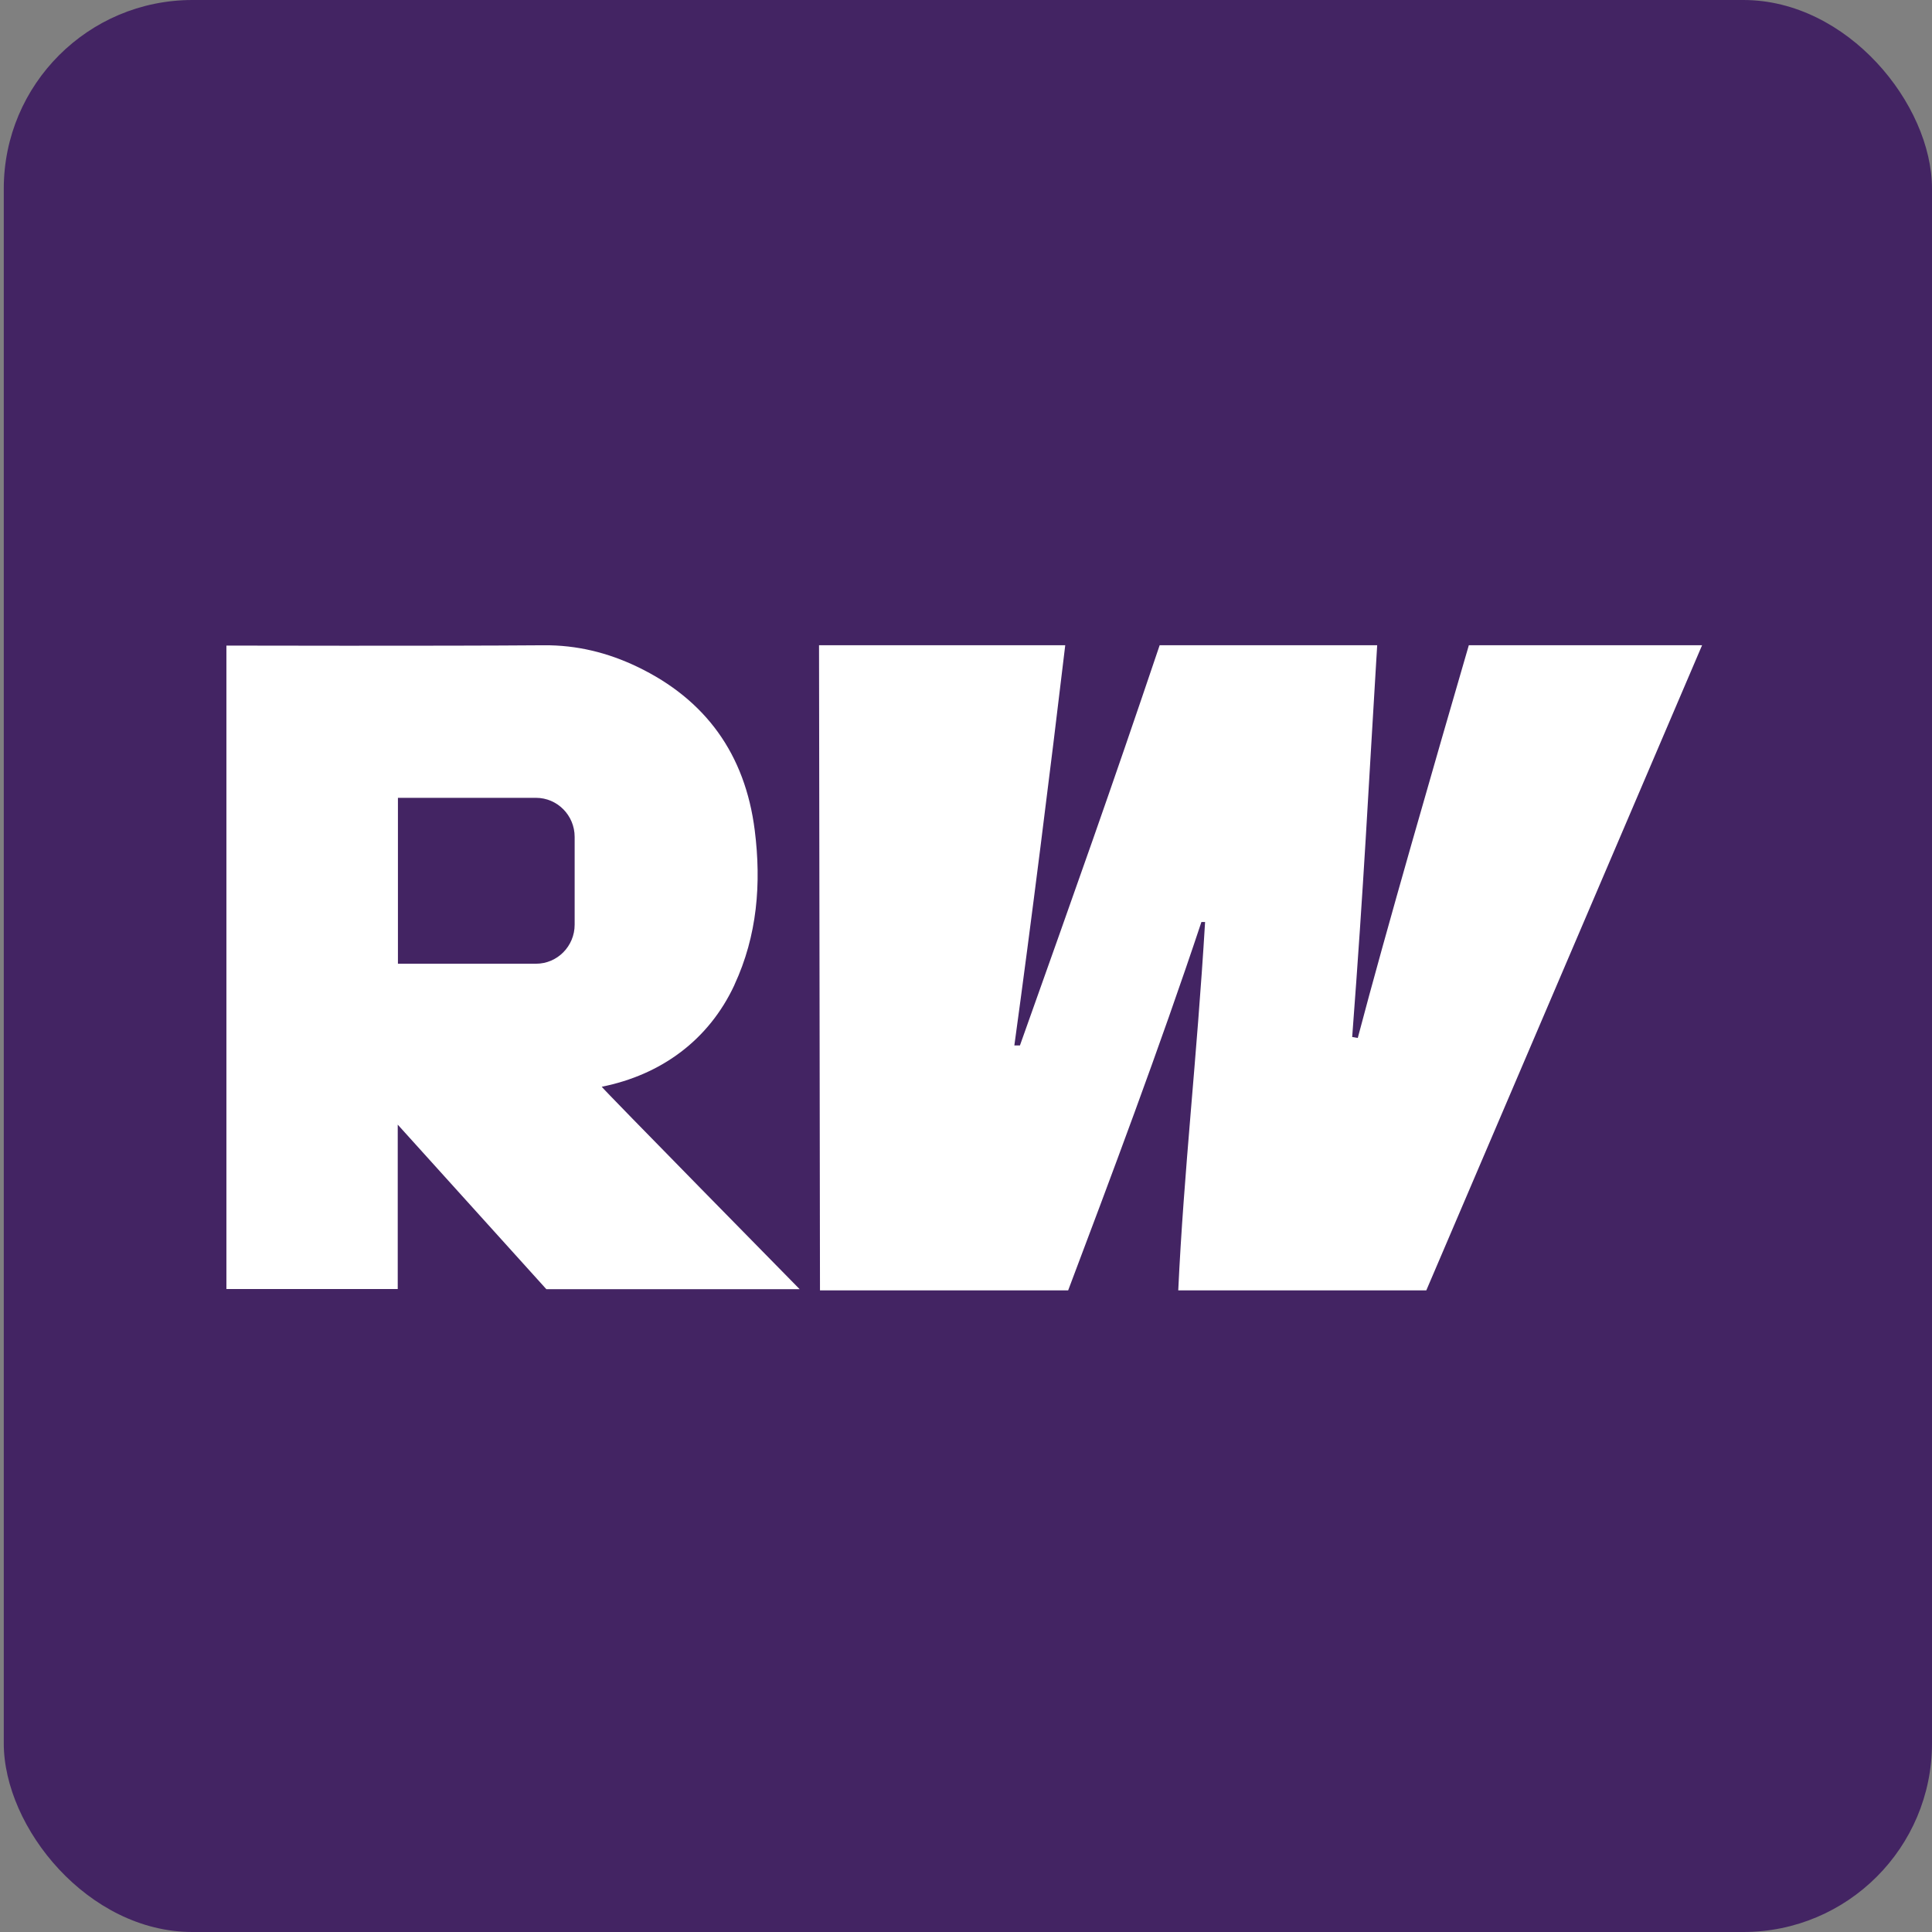 <svg width="512" height="512" viewBox="0 0 512 512" fill="none" xmlns="http://www.w3.org/2000/svg">
<rect x="0" y="0" width="512" height="512" fill="#808080" stroke="none"/>
<rect x="1" width="511" height="512" rx="50" fill="#432463"/>
<path d="M217.304 341.968L217.051 171H282.299C278.383 203.957 273.218 245.085 268.813 277.057H270.293C286.233 232.208 293.598 211.636 307.32 171H364.967C362.514 211.143 361.536 232.701 358.344 274.814L359.824 275.069C367.189 247.073 380.676 200.492 389.251 171H451.067L377.982 341.968H312.249C313.729 310.252 317.16 281.015 319.361 244.338H318.387C307.354 277.533 294.104 312.732 283.071 341.968H217.338H217.304Z" fill="white"/>
<path d="M152.288 245.053C152.288 250.761 147.697 255.398 142.047 255.398H105.455V211.433H142.047C147.697 211.433 152.288 216.071 152.288 221.779V245.053ZM194.632 260.988C200.685 247.958 201.795 234.129 200.013 220.029C197.473 199.898 187.014 185.39 168.869 176.693C161.066 172.955 152.893 170.933 144.082 171.002C116.789 171.222 60 171.086 60 171.086V341.613H105.404V298.039L144.788 341.647H211.919C211.919 341.647 159.217 288.049 159.469 287.998C175.192 284.856 187.838 275.631 194.632 261.022" fill="white"/>
</svg>

